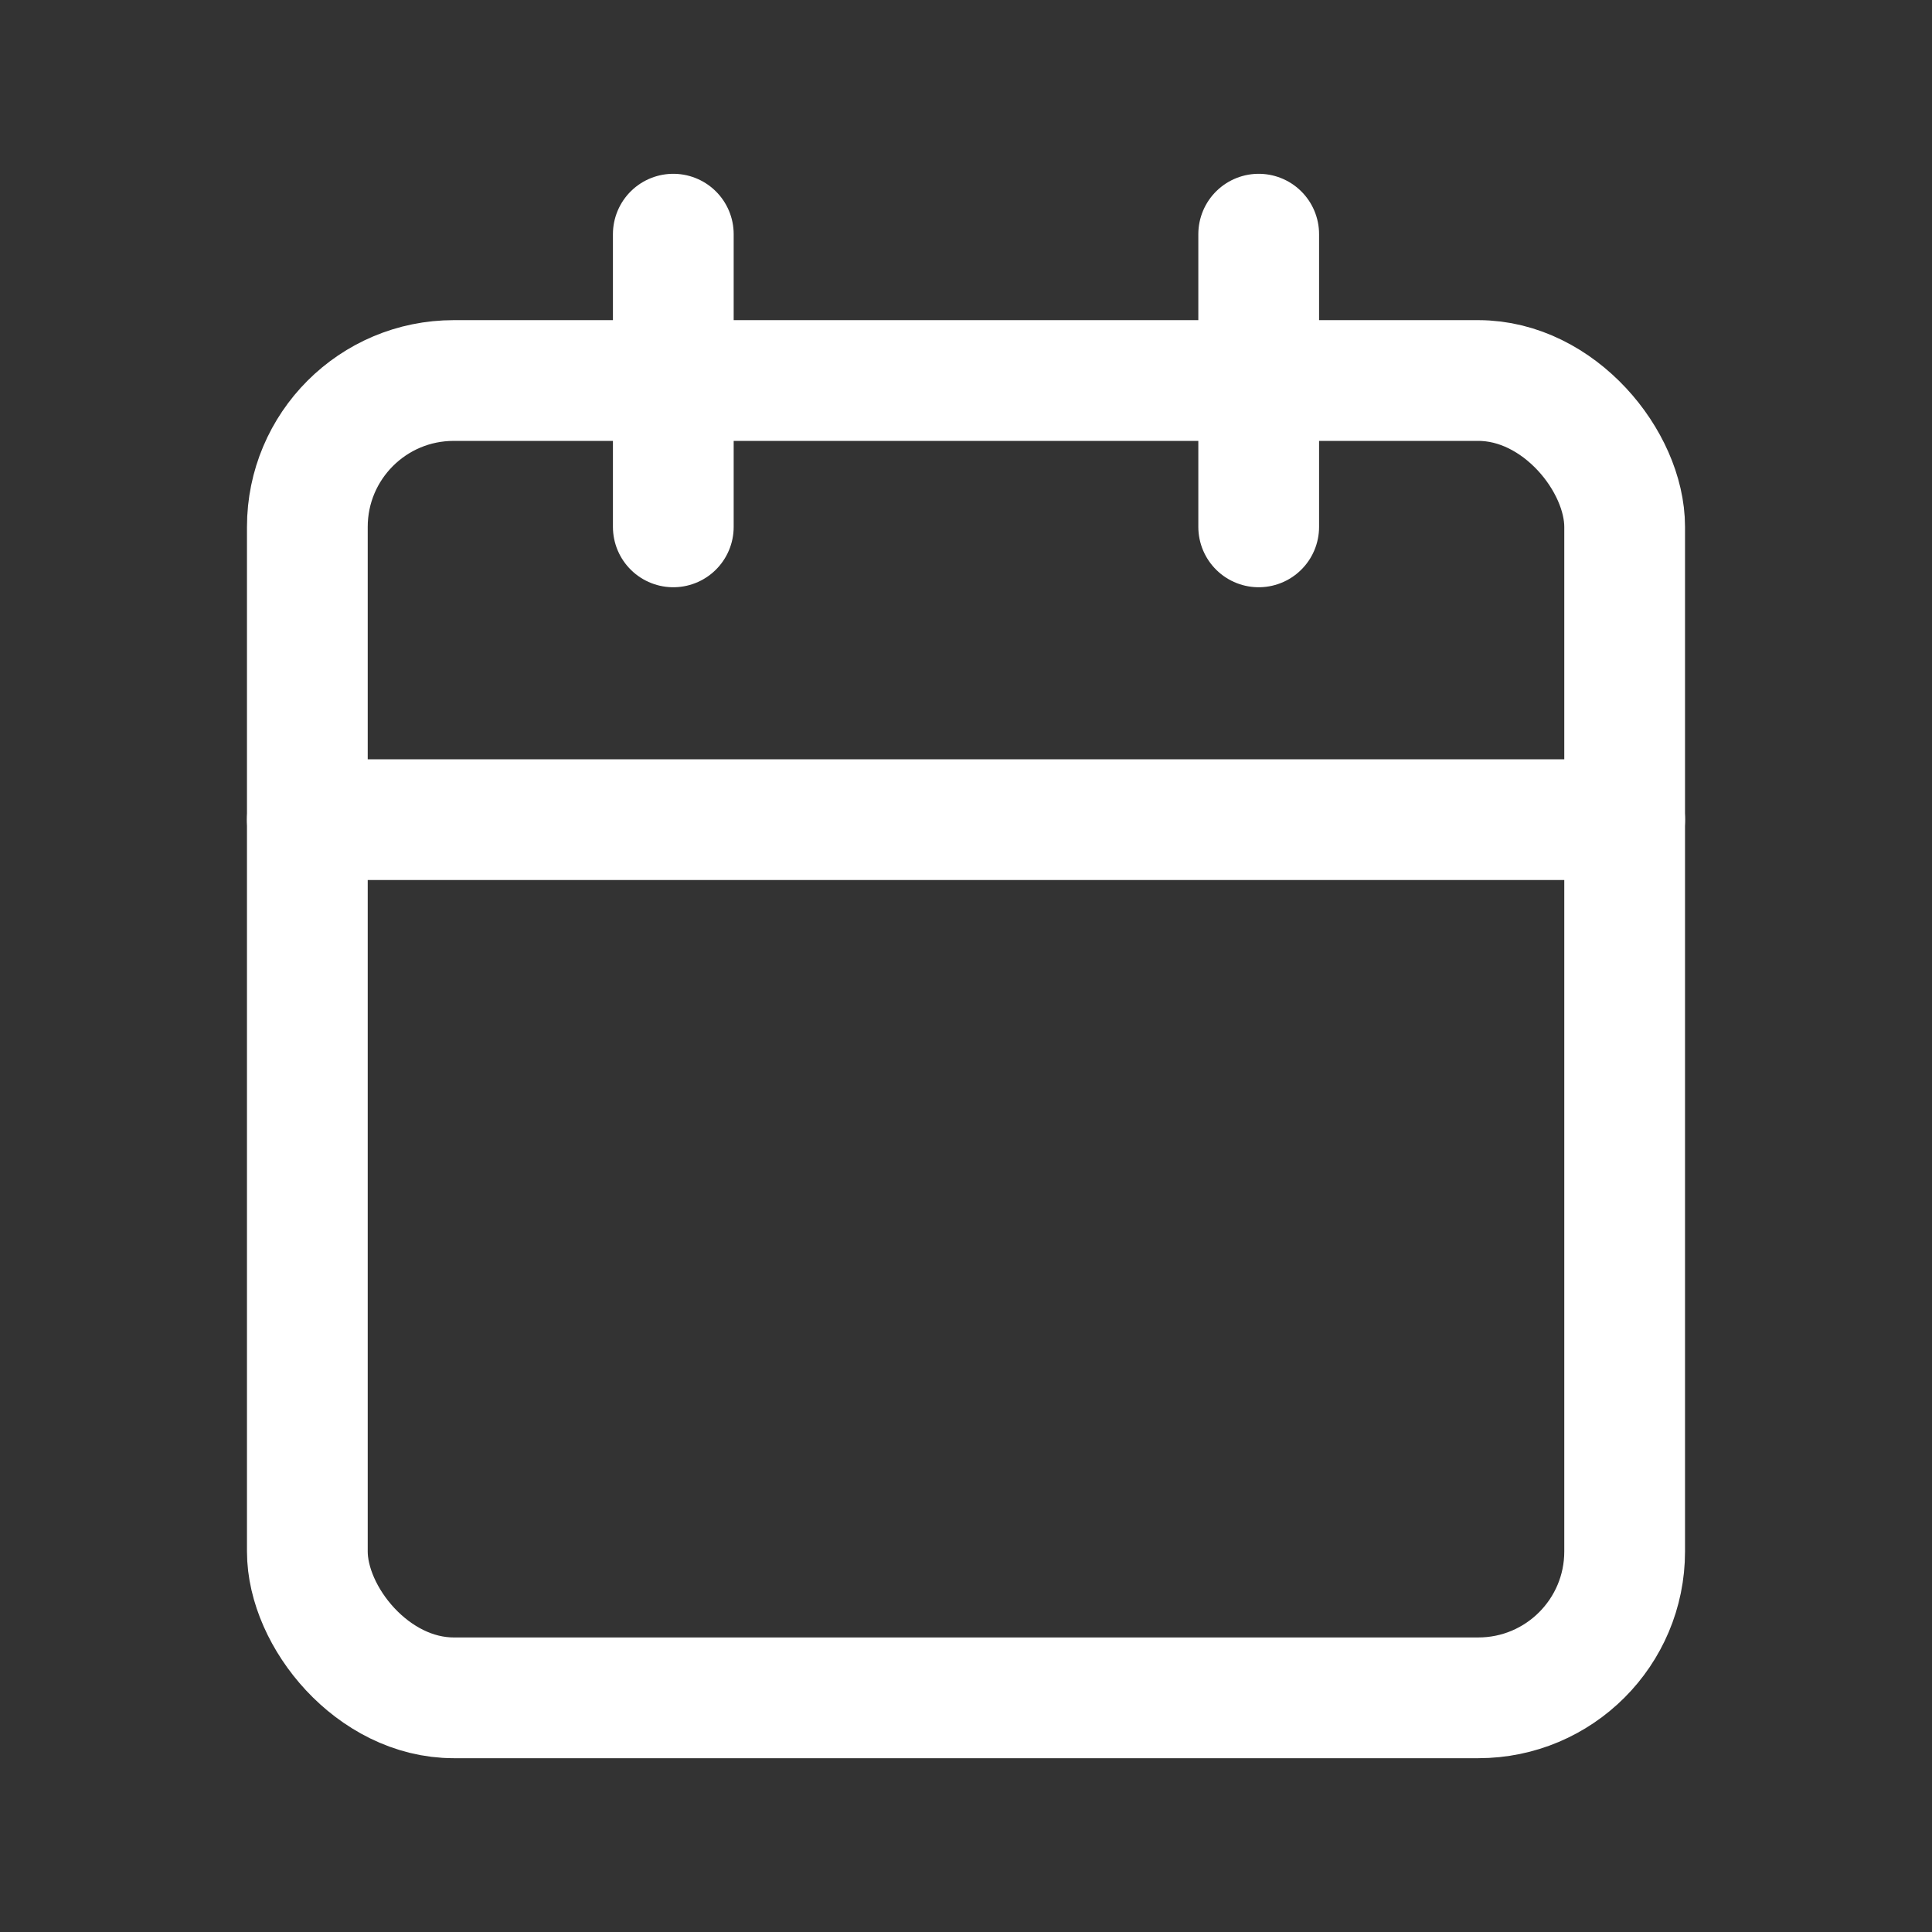 <svg xmlns="http://www.w3.org/2000/svg" xmlns:xlink="http://www.w3.org/1999/xlink" width="24" height="24" viewBox="0 0 24 24">
  <rect x="0" y="0" width="24" height="24" fill="#333333" stroke="none"/>
  <defs>
    <style>
      .cls-1 {
        clip-path: url(#clip-Calendar);
      }

      .cls-2 {
        fill: none;
        stroke: #FFFFFF;
        stroke-linecap: round;
        stroke-linejoin: round;
        stroke-width: 1.5px;
      }
    </style>
    <clipPath id="clip-Calendar">
      <rect width="24" height="24"/>
    </clipPath>
  </defs>
  <g id="Calendar" class="cls-1">
    <g id="Group_1978" data-name="Group 1978">
      <g id="calendar-2" data-name="calendar" transform="translate(1.091 1.091)">
        <rect id="Rectangle_824" data-name="Rectangle 824" class="cls-2" width="16.364" height="16.364" rx="1.818" transform="translate(2.727 3.636)"/>
        <line id="Line_266" data-name="Line 266" class="cls-2" y2="3.636" transform="translate(14.545 1.818)"/>
        <line id="Line_267" data-name="Line 267" class="cls-2" y2="3.636" transform="translate(7.273 1.818)"/>
        <line id="Line_268" data-name="Line 268" class="cls-2" x2="16.364" transform="translate(2.727 9.091)"/>
      </g>
    </g>
  </g>
</svg>
